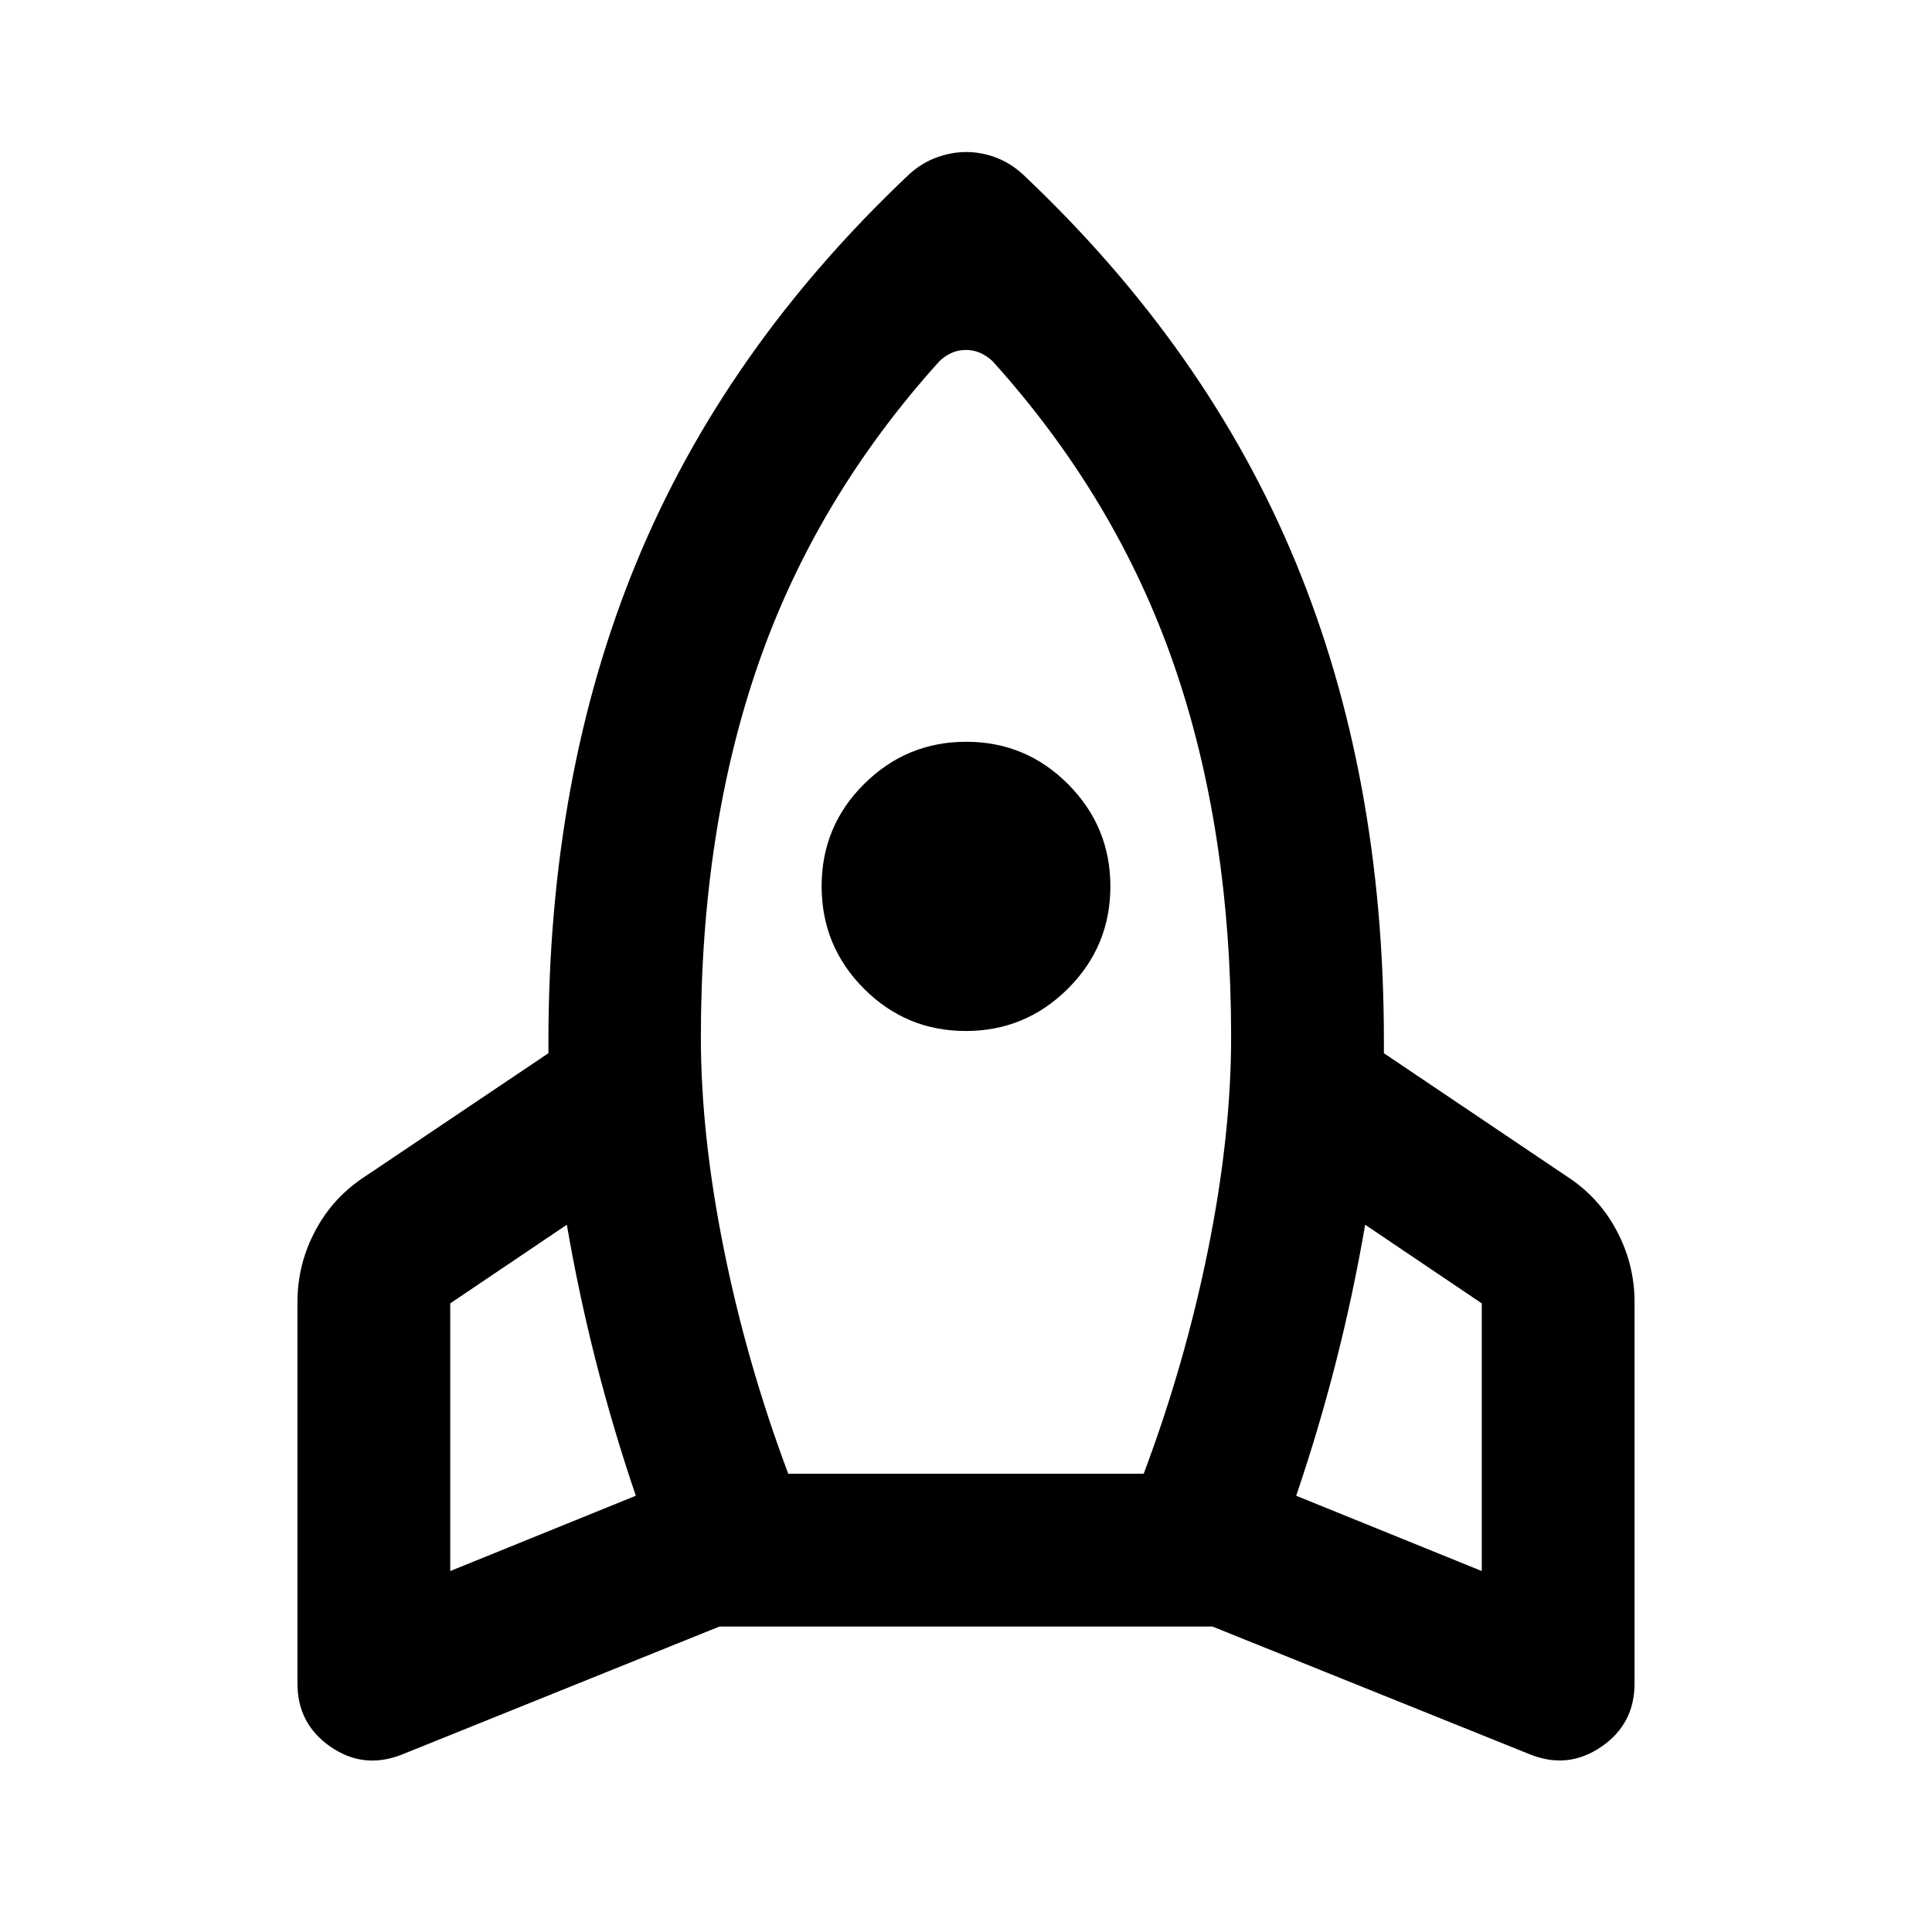 <svg xmlns="http://www.w3.org/2000/svg" height="40" viewBox="0 -960 960 960" width="40"><path d="M315.935-216.775q-11.185-32.829-19.763-66.487-8.578-33.658-14.513-68.173l-57.942 39.073v133.008l92.218-37.421Zm150.898-563.791q-61.283 67.878-89.928 150.213-28.645 82.335-28.645 185.652 0 48.795 11.428 105.487 11.428 56.692 31.988 111.511h176.621q20.587-54.819 32.015-111.511 11.428-56.692 11.428-105.487 0-103.317-28.645-185.652t-89.928-150.213q-2.855-2.652-6.159-4.098-3.305-1.445-7.082-1.445-3.777 0-7.03 1.445-3.253 1.446-6.063 4.098Zm13.057 332.863q-29.637 0-50.633-21.062-20.996-21.061-20.996-50.876 0-29.815 21.111-50.797 21.112-20.982 50.758-20.982 29.645 0 50.627 21.105 20.982 21.106 20.982 50.744 0 29.825-21.106 50.846-21.105 21.022-50.743 21.022Zm164.175 230.928 92.218 37.421v-133.008l-57.942-39.073q-5.935 34.515-14.513 68.173t-19.763 66.487Zm-135.877-656.66q91.696 86.544 135.58 192.699 43.884 106.156 43.884 237.866V-436.667l90.558 60.986q16.107 10.326 25.046 27.073 8.94 16.747 8.94 35.579v189.609q0 20.049-16.493 31.369t-35.311 3.856L602.443-151.79H357.514L199.768-88.195q-18.978 7.543-35.471-3.817-16.493-11.359-16.493-31.408v-189.609q0-18.832 8.94-35.579 8.939-16.747 25.046-27.073l90.717-60.986v-5.724q0-132.109 43.805-238.305 43.804-106.195 135.5-192.739 6.224-5.638 13.601-8.33 7.377-2.692 14.754-2.692 7.376 0 14.587 2.692 7.21 2.692 13.434 8.33Z"/></svg>